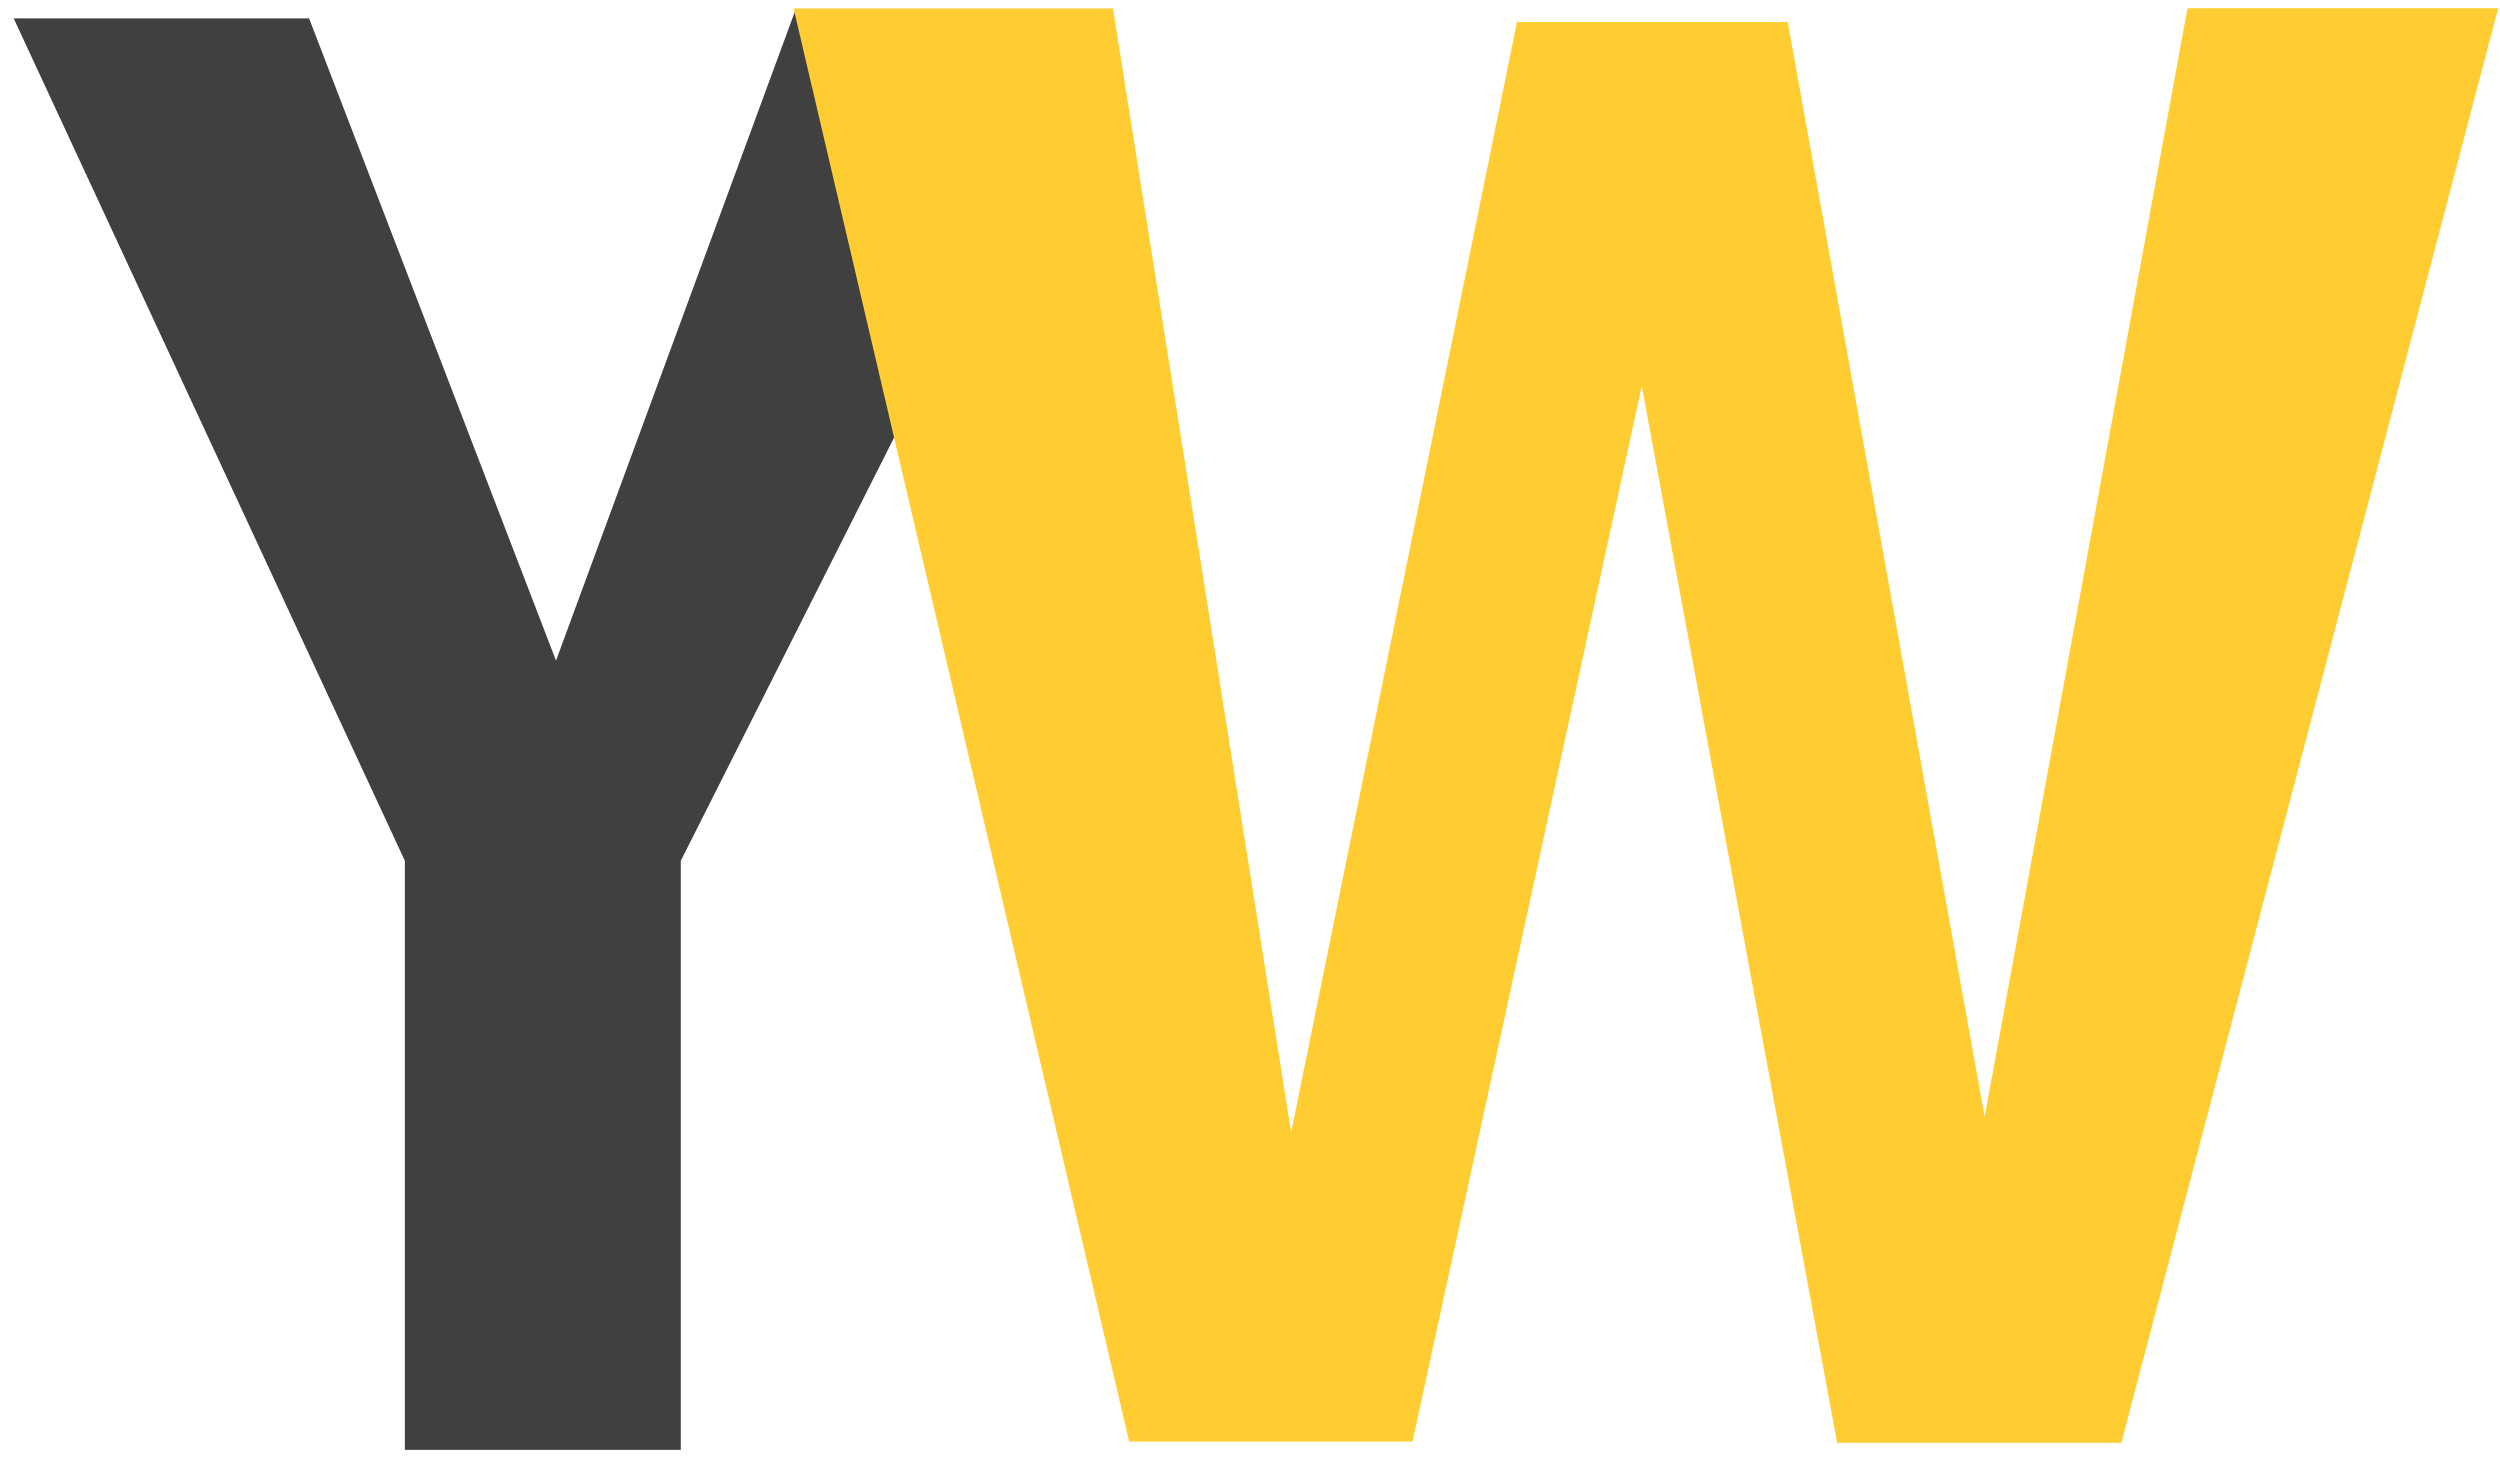 <?xml version="1.0" encoding="UTF-8" standalone="no"?>
<svg width="72px" height="42px" viewBox="0 0 72 42" version="1.1" xmlns="http://www.w3.org/2000/svg" xmlns:xlink="http://www.w3.org/1999/xlink" xmlns:sketch="http://www.bohemiancoding.com/sketch/ns">
    <!-- Generator: Sketch 3.3.3 (12081) - http://www.bohemiancoding.com/sketch -->
    <title>YouWeb</title>
    <desc>Created with Sketch.</desc>
    <defs></defs>
    <g id="Page-1" stroke="none" stroke-width="1" fill="none" fill-rule="evenodd" sketch:type="MSPage">
        <g id="website" sketch:type="MSArtboardGroup" transform="translate(-683, -3609)">
            <g id="//-Investors" sketch:type="MSLayerGroup" transform="translate(360, 3216)">
                <g id="YouWeb" transform="translate(323, 393)" sketch:type="MSShapeGroup">
                    <path d="M0.394,0.53 L8.902,0.53 L16.013,19.026 L22.883,0.36 L31.919,0.36 L19.607,24.791 L19.607,41.757 L11.66,41.757 L11.66,24.791 L0.394,0.53 Z" id="Path-126" fill="#404041"></path>
                    <path d="M71.947,0.237 L62.999,0.237 L57.158,32.165 L51.486,0.633 L43.689,0.633 L37.185,32.612 L32.053,0.244 L22.856,0.244 L32.519,41.516 L40.681,41.516 L47.283,11.121 L52.91,41.553 L61.094,41.553 L71.947,0.237 Z" id="Path-127" fill="#FFCD31"></path>
                    <path id="Path-128" stroke="#979797" d=""></path>
                </g>
            </g>
        </g>
    </g>
</svg>
